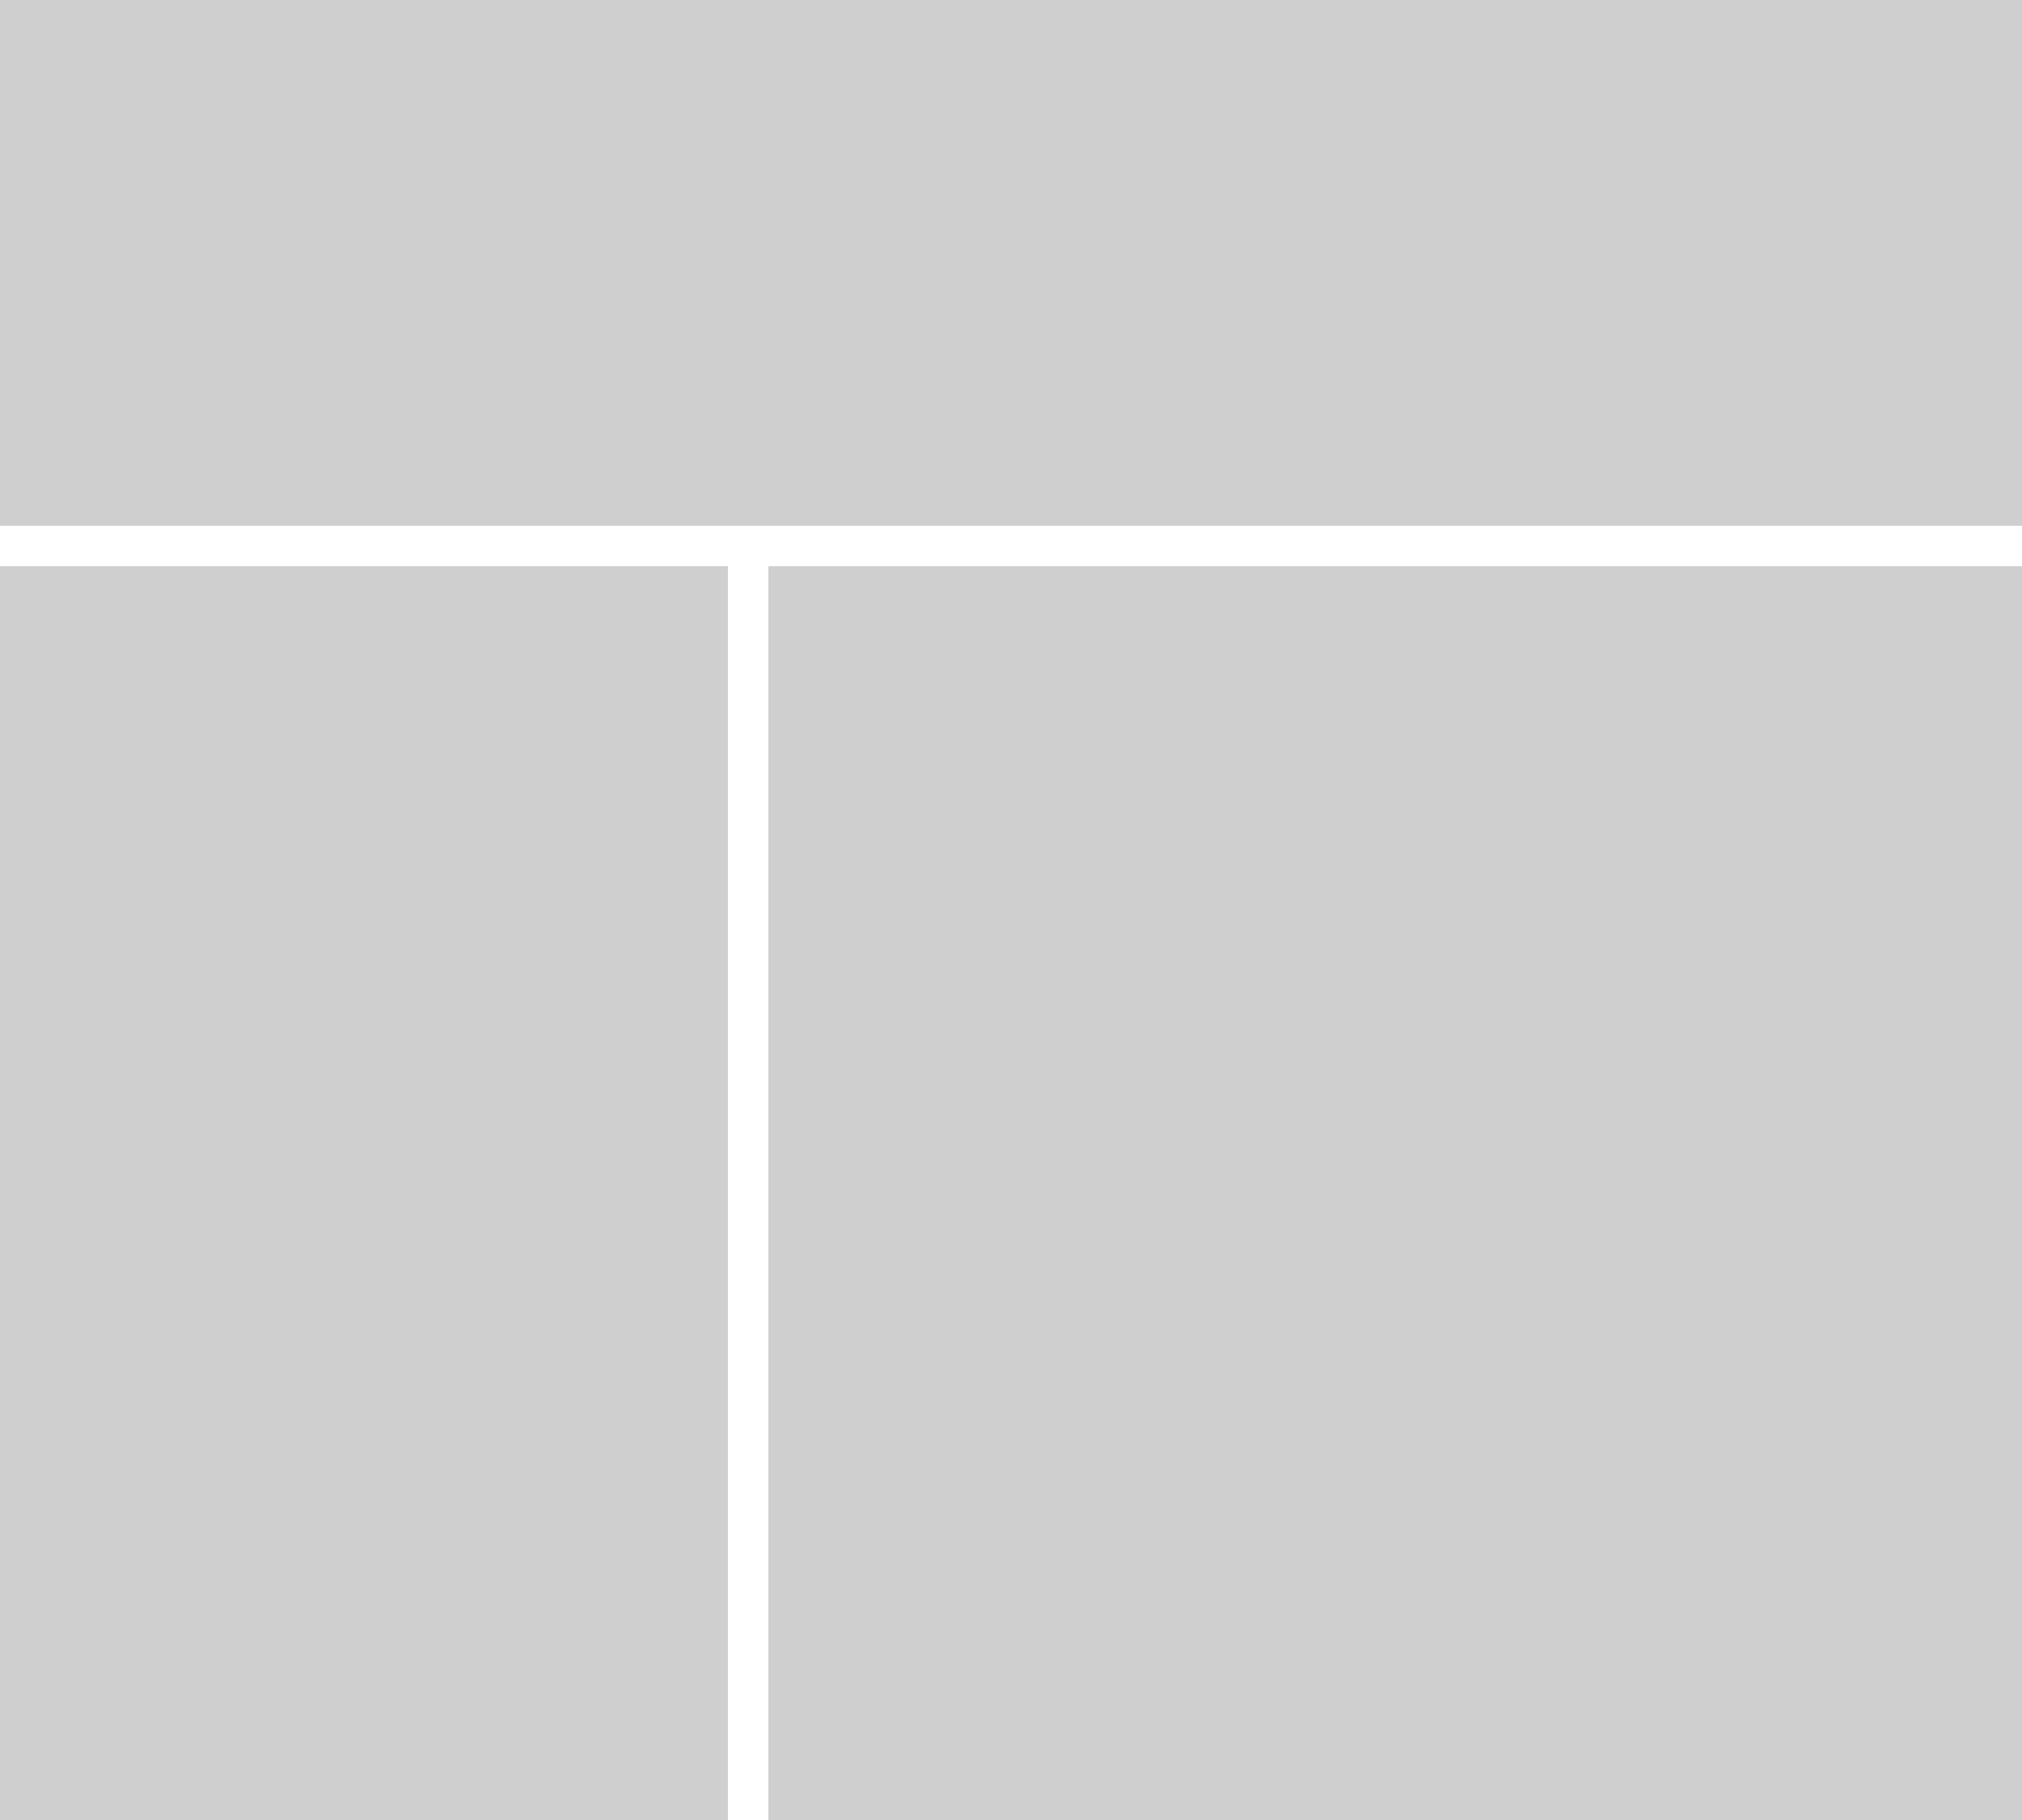 <svg id="Layer_1" xmlns="http://www.w3.org/2000/svg" width="50" height="45" viewBox="0 0 50 45"><style>.st0{fill:#cfcfcf}</style><path class="st0" d="M0 14h18v31H0zm19 0h31v31H19zM0 0h50v13H0z"/></svg>